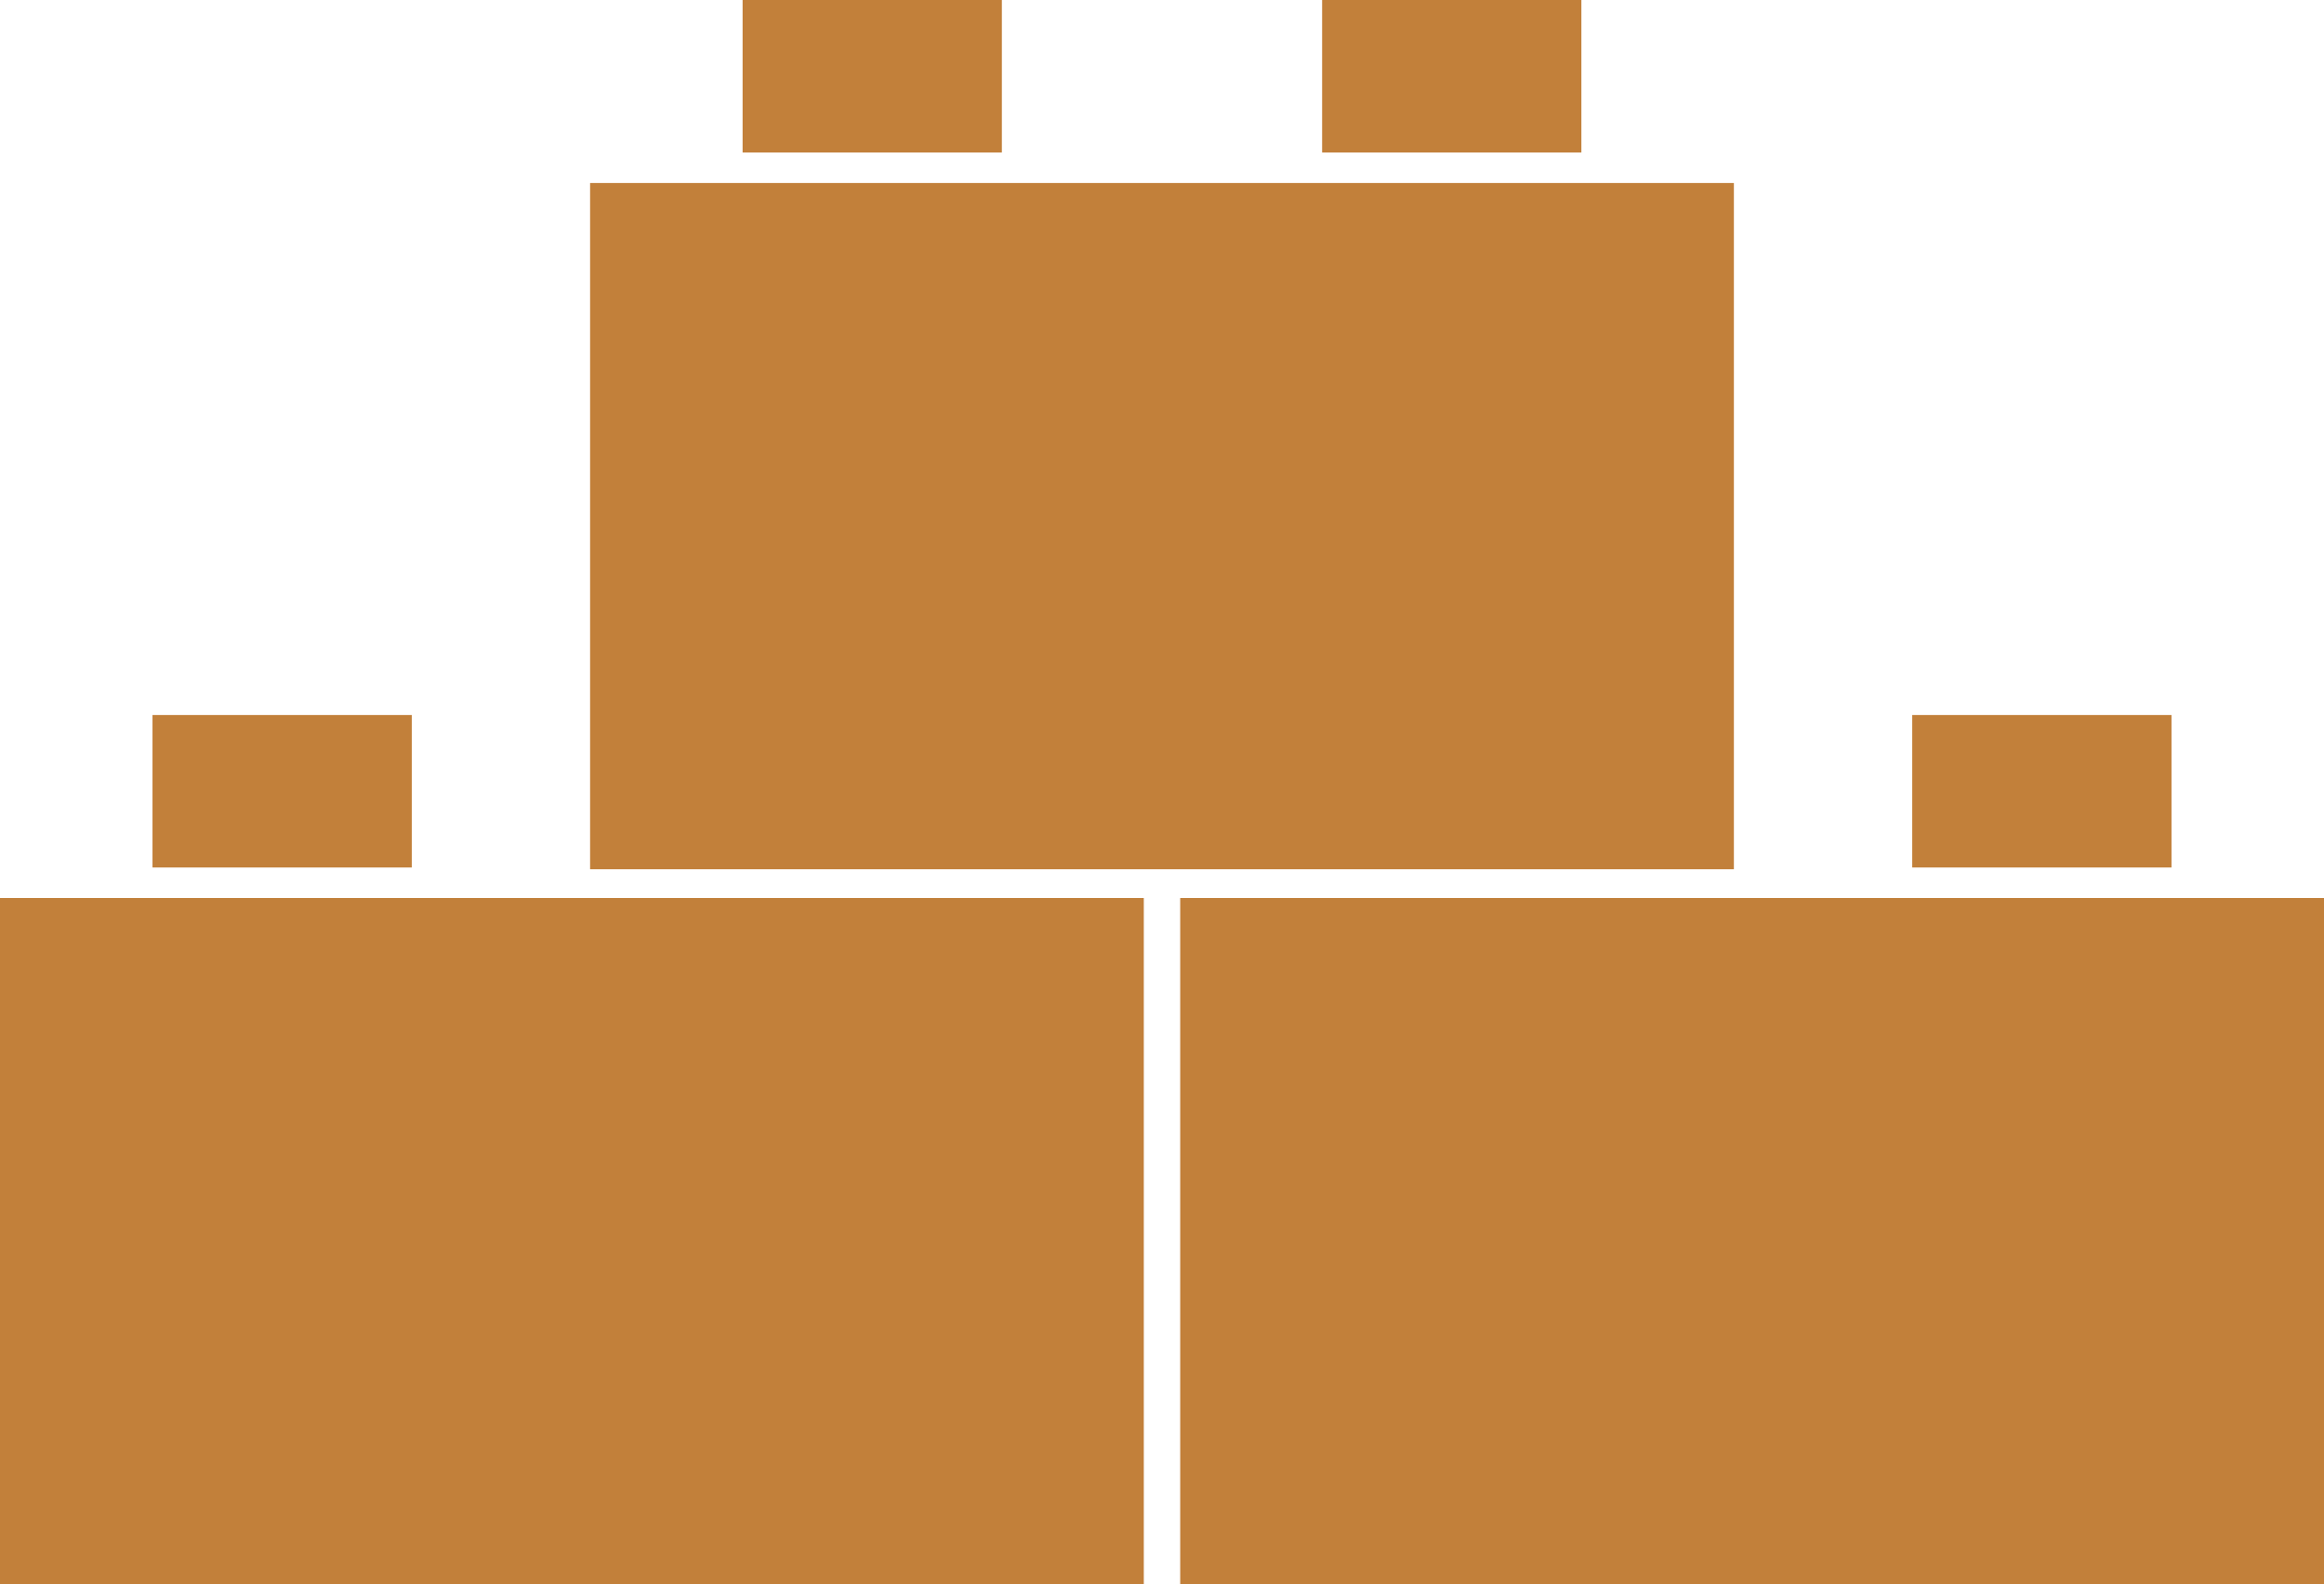 <?xml version="1.0" encoding="UTF-8" standalone="no"?>
<!-- Created with Inkscape (http://www.inkscape.org/) -->

<svg
   width="152.387mm"
   height="103.884mm"
   viewBox="0 0 152.387 103.884"
   version="1.1"
   id="svg1"
   sodipodi:docname="blocks.svg"
   inkscape:version="1.3.2 (091e20e, 2023-11-25)"
   xmlns:inkscape="http://www.inkscape.org/namespaces/inkscape"
   xmlns:sodipodi="http://sodipodi.sourceforge.net/DTD/sodipodi-0.dtd"
   xmlns="http://www.w3.org/2000/svg"
   xmlns:svg="http://www.w3.org/2000/svg">
  <sodipodi:namedview
     id="namedview1"
     pagecolor="#ffffff"
     bordercolor="#000000"
     borderopacity="0.25"
     inkscape:showpageshadow="2"
     inkscape:pageopacity="0.0"
     inkscape:pagecheckerboard="0"
     inkscape:deskcolor="#d1d1d1"
     inkscape:document-units="mm"
     inkscape:zoom="1.2171157"
     inkscape:cx="245.25195"
     inkscape:cy="263.32747"
     inkscape:window-width="1392"
     inkscape:window-height="1014"
     inkscape:window-x="0"
     inkscape:window-y="25"
     inkscape:window-maximized="0"
     inkscape:current-layer="svg1" />
  <defs
     id="defs1" />
  <g
     id="layer1"
     transform="translate(-27.613,-9.074)"
     style="fill:#c2803a;fill-opacity:1">
    <rect
       style="fill:#c2803a;fill-opacity:1;stroke-width:0.265"
       id="rect1"
       width="75"
       height="45"
       x="66.306"
       y="21.074" />
    <rect
       style="fill:#c2803a;fill-opacity:1;stroke-width:0.265"
       id="rect1-7"
       width="17"
       height="10"
       x="114.306"
       y="9.074" />
    <rect
       style="fill:#c2803a;fill-opacity:1;stroke-width:0.265"
       id="rect1-7-2"
       width="17"
       height="10"
       x="76.306"
       y="9.074" />
    <rect
       style="fill:#c2803a;fill-opacity:1;stroke-width:0.265"
       id="rect1-3"
       width="75"
       height="45"
       x="27.613"
       y="67.958" />
    <rect
       style="fill:#c2803a;fill-opacity:1;stroke-width:0.265"
       id="rect1-7-5"
       width="17"
       height="10"
       x="75.613"
       y="55.958" />
    <rect
       style="fill:#c2803a;fill-opacity:1;stroke-width:0.265"
       id="rect1-7-2-2"
       width="17"
       height="10"
       x="37.613"
       y="55.958" />
    <rect
       style="fill:#c2803a;fill-opacity:1;stroke-width:0.265"
       id="rect1-78"
       width="75"
       height="45"
       x="105"
       y="67.958" />
    <rect
       style="fill:#c2803a;fill-opacity:1;stroke-width:0.265"
       id="rect1-7-4"
       width="17"
       height="10"
       x="153"
       y="55.958" />
    <rect
       style="fill:#c2803a;fill-opacity:1;stroke-width:0.265"
       id="rect1-7-2-1"
       width="17"
       height="10"
       x="115"
       y="55.958" />
  </g>
</svg>
